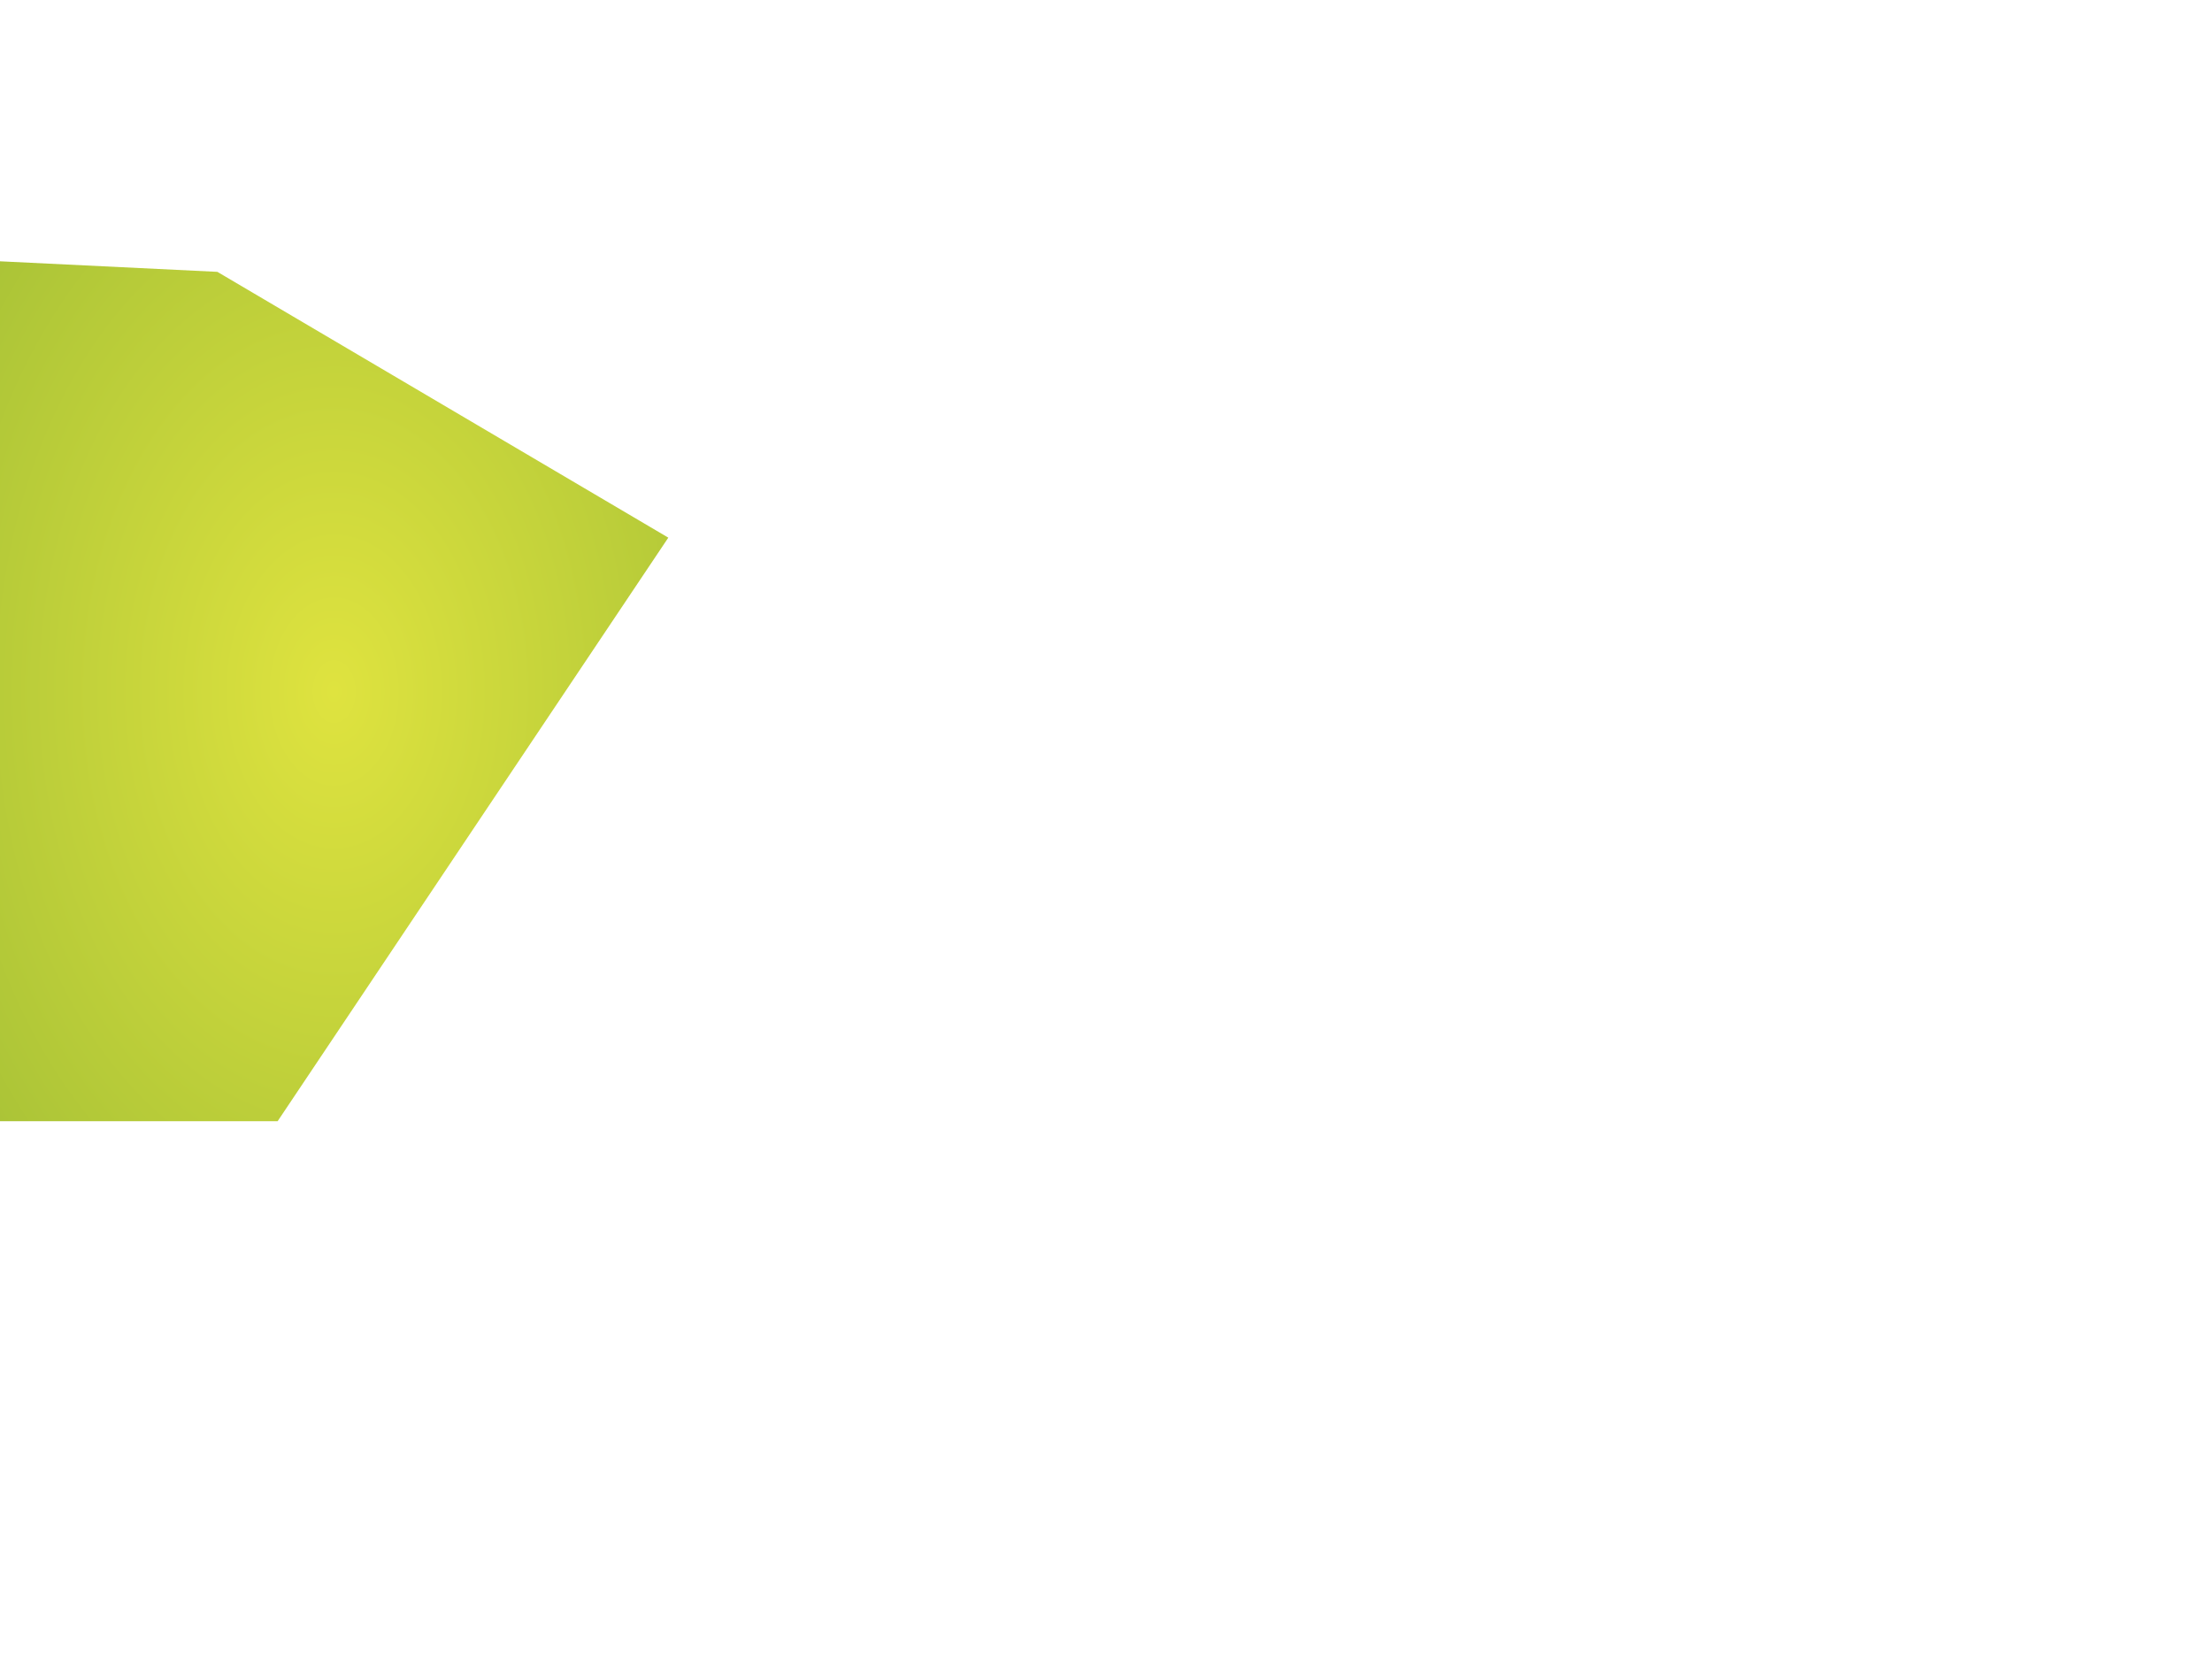 <?xml version="1.0" encoding="utf-8"?>
<!-- Generator: Adobe Illustrator 15.1.0, SVG Export Plug-In . SVG Version: 6.00 Build 0)  -->
<!DOCTYPE svg PUBLIC "-//W3C//DTD SVG 1.1//EN" "http://www.w3.org/Graphics/SVG/1.1/DTD/svg11.dtd">
<svg version="1.1" id="Layer_1" xmlns="http://www.w3.org/2000/svg" xmlns:xlink="http://www.w3.org/1999/xlink" x="0px" y="0px"
	 width="800px" height="600px" viewBox="0 0 800 600" enable-background="new 0 0 800 600" xml:space="preserve">
<g>
	<g id="Selected_Items">
		
			<radialGradient id="SVGID_1_" cx="120.851" cy="250" r="161.215" gradientTransform="matrix(1 0 0 1.458 0 -114.379)" gradientUnits="userSpaceOnUse">
			<stop  offset="0" style="stop-color:#DFE33F"/>
			<stop  offset="1" style="stop-color:#ABC437"/>
		</radialGradient>
		<polygon fill-rule="evenodd" clip-rule="evenodd" fill="url(#SVGID_1_)" points="0,94.5 78.616,98.318 241.702,194.45 
			100.408,405.5 0,405.5 		"/>
	</g>
</g>
</svg>
